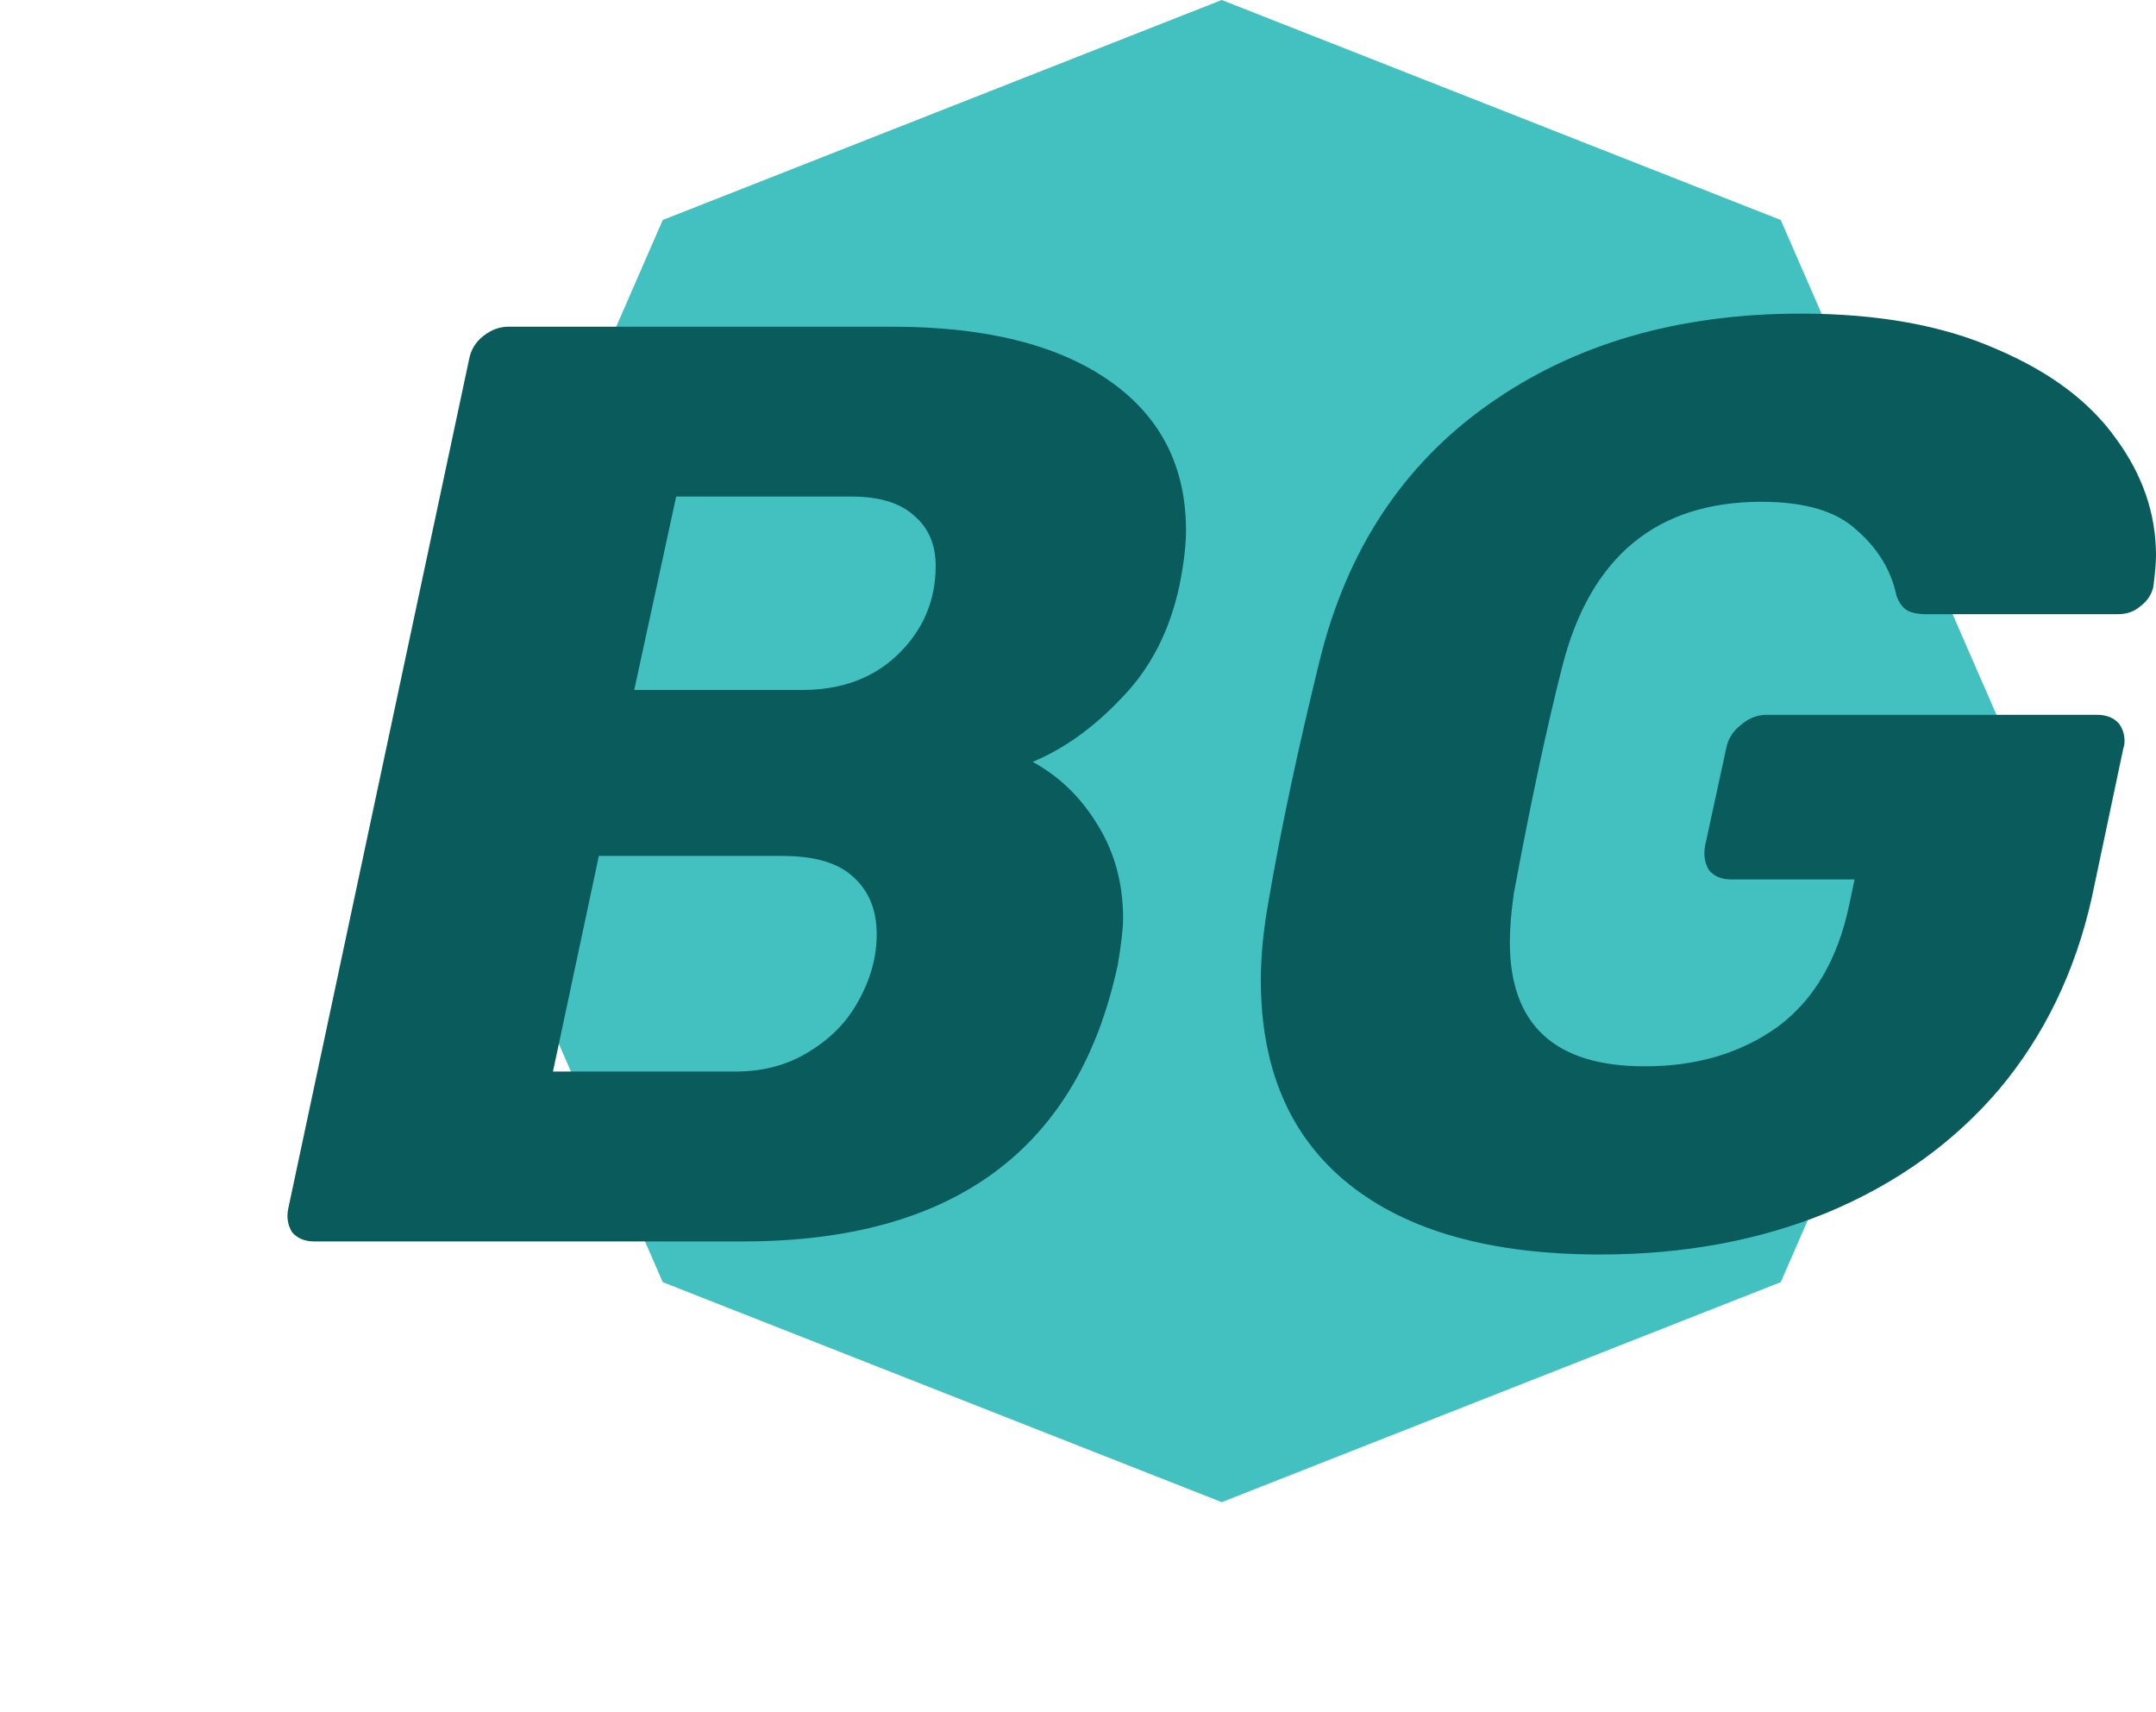 <svg width="165" height="131" viewBox="0 0 165 131" fill="none" xmlns="http://www.w3.org/2000/svg">
<path d="M93.5 0L136.28 16.834L154 57.475L136.28 98.116L93.5 114.95L50.72 98.116L33 57.475L50.72 16.834L93.5 0Z" fill="#43C0C0"/>
<path d="M24.063 95C23.328 95 22.759 94.767 22.358 94.3C22.024 93.767 21.924 93.167 22.057 92.5L35.899 27.5C36.033 26.767 36.401 26.167 37.003 25.7C37.605 25.233 38.24 25 38.909 25H68.298C75.386 25 80.903 26.367 84.848 29.1C88.794 31.833 90.766 35.667 90.766 40.6C90.766 41.733 90.599 43.133 90.265 44.8C89.529 48.267 88.058 51.133 85.851 53.4C83.712 55.667 81.438 57.3 79.031 58.3C81.104 59.433 82.775 61.067 84.046 63.2C85.316 65.267 85.952 67.633 85.952 70.3C85.952 71.033 85.818 72.2 85.55 73.8C82.541 87.933 72.979 95 56.863 95H24.063ZM61.377 52.8C64.386 52.8 66.827 51.9 68.699 50.1C70.638 48.233 71.608 45.967 71.608 43.3C71.608 41.7 71.073 40.433 70.003 39.5C68.933 38.5 67.328 38 65.189 38H51.748L48.538 52.8H61.377ZM56.261 82C58.401 82 60.274 81.5 61.879 80.5C63.55 79.5 64.821 78.2 65.69 76.6C66.626 74.933 67.094 73.233 67.094 71.5C67.094 69.633 66.493 68.167 65.289 67.1C64.152 66.033 62.347 65.5 59.872 65.5H45.83L42.319 82H56.261Z" fill="#0A5C5C"/>
<path d="M122.471 96C114.112 96 107.692 94.2 103.212 90.6C98.732 87 96.492 81.8 96.492 75C96.492 73.133 96.692 71.1 97.093 68.9C98.03 63.433 99.334 57.3 101.005 50.5C103.078 42.1 107.358 35.6 113.844 31C120.398 26.333 128.389 24 137.817 24C143.702 24 148.684 24.9 152.763 26.7C156.842 28.433 159.884 30.7 161.891 33.5C163.964 36.3 165 39.3 165 42.5C165 43.033 164.933 43.833 164.799 44.9C164.666 45.5 164.331 46 163.796 46.4C163.328 46.8 162.76 47 162.091 47H147.447C146.778 47 146.276 46.9 145.942 46.7C145.608 46.5 145.34 46.133 145.14 45.6C144.738 43.667 143.735 42 142.13 40.6C140.592 39.133 138.152 38.4 134.808 38.4C126.784 38.4 121.702 42.6 119.562 51C118.358 55.733 117.121 61.533 115.85 68.4C115.65 69.8 115.55 71.033 115.55 72.1C115.55 78.433 118.993 81.6 125.881 81.6C129.826 81.6 133.203 80.6 136.012 78.6C138.82 76.533 140.659 73.4 141.529 69.2L141.93 67.3H132.501C131.766 67.3 131.197 67.067 130.796 66.6C130.462 66.067 130.361 65.433 130.495 64.7L132.1 57.3C132.234 56.567 132.601 55.967 133.203 55.5C133.805 54.967 134.474 54.7 135.209 54.7H160.486C161.222 54.7 161.79 54.933 162.191 55.4C162.459 55.8 162.593 56.233 162.593 56.7C162.593 56.9 162.559 57.1 162.492 57.3L160.085 68.7C158.815 74.367 156.441 79.267 152.963 83.4C149.486 87.467 145.106 90.6 139.823 92.8C134.608 94.933 128.823 96 122.471 96Z" fill="#0A5C5C"/>
</svg>

